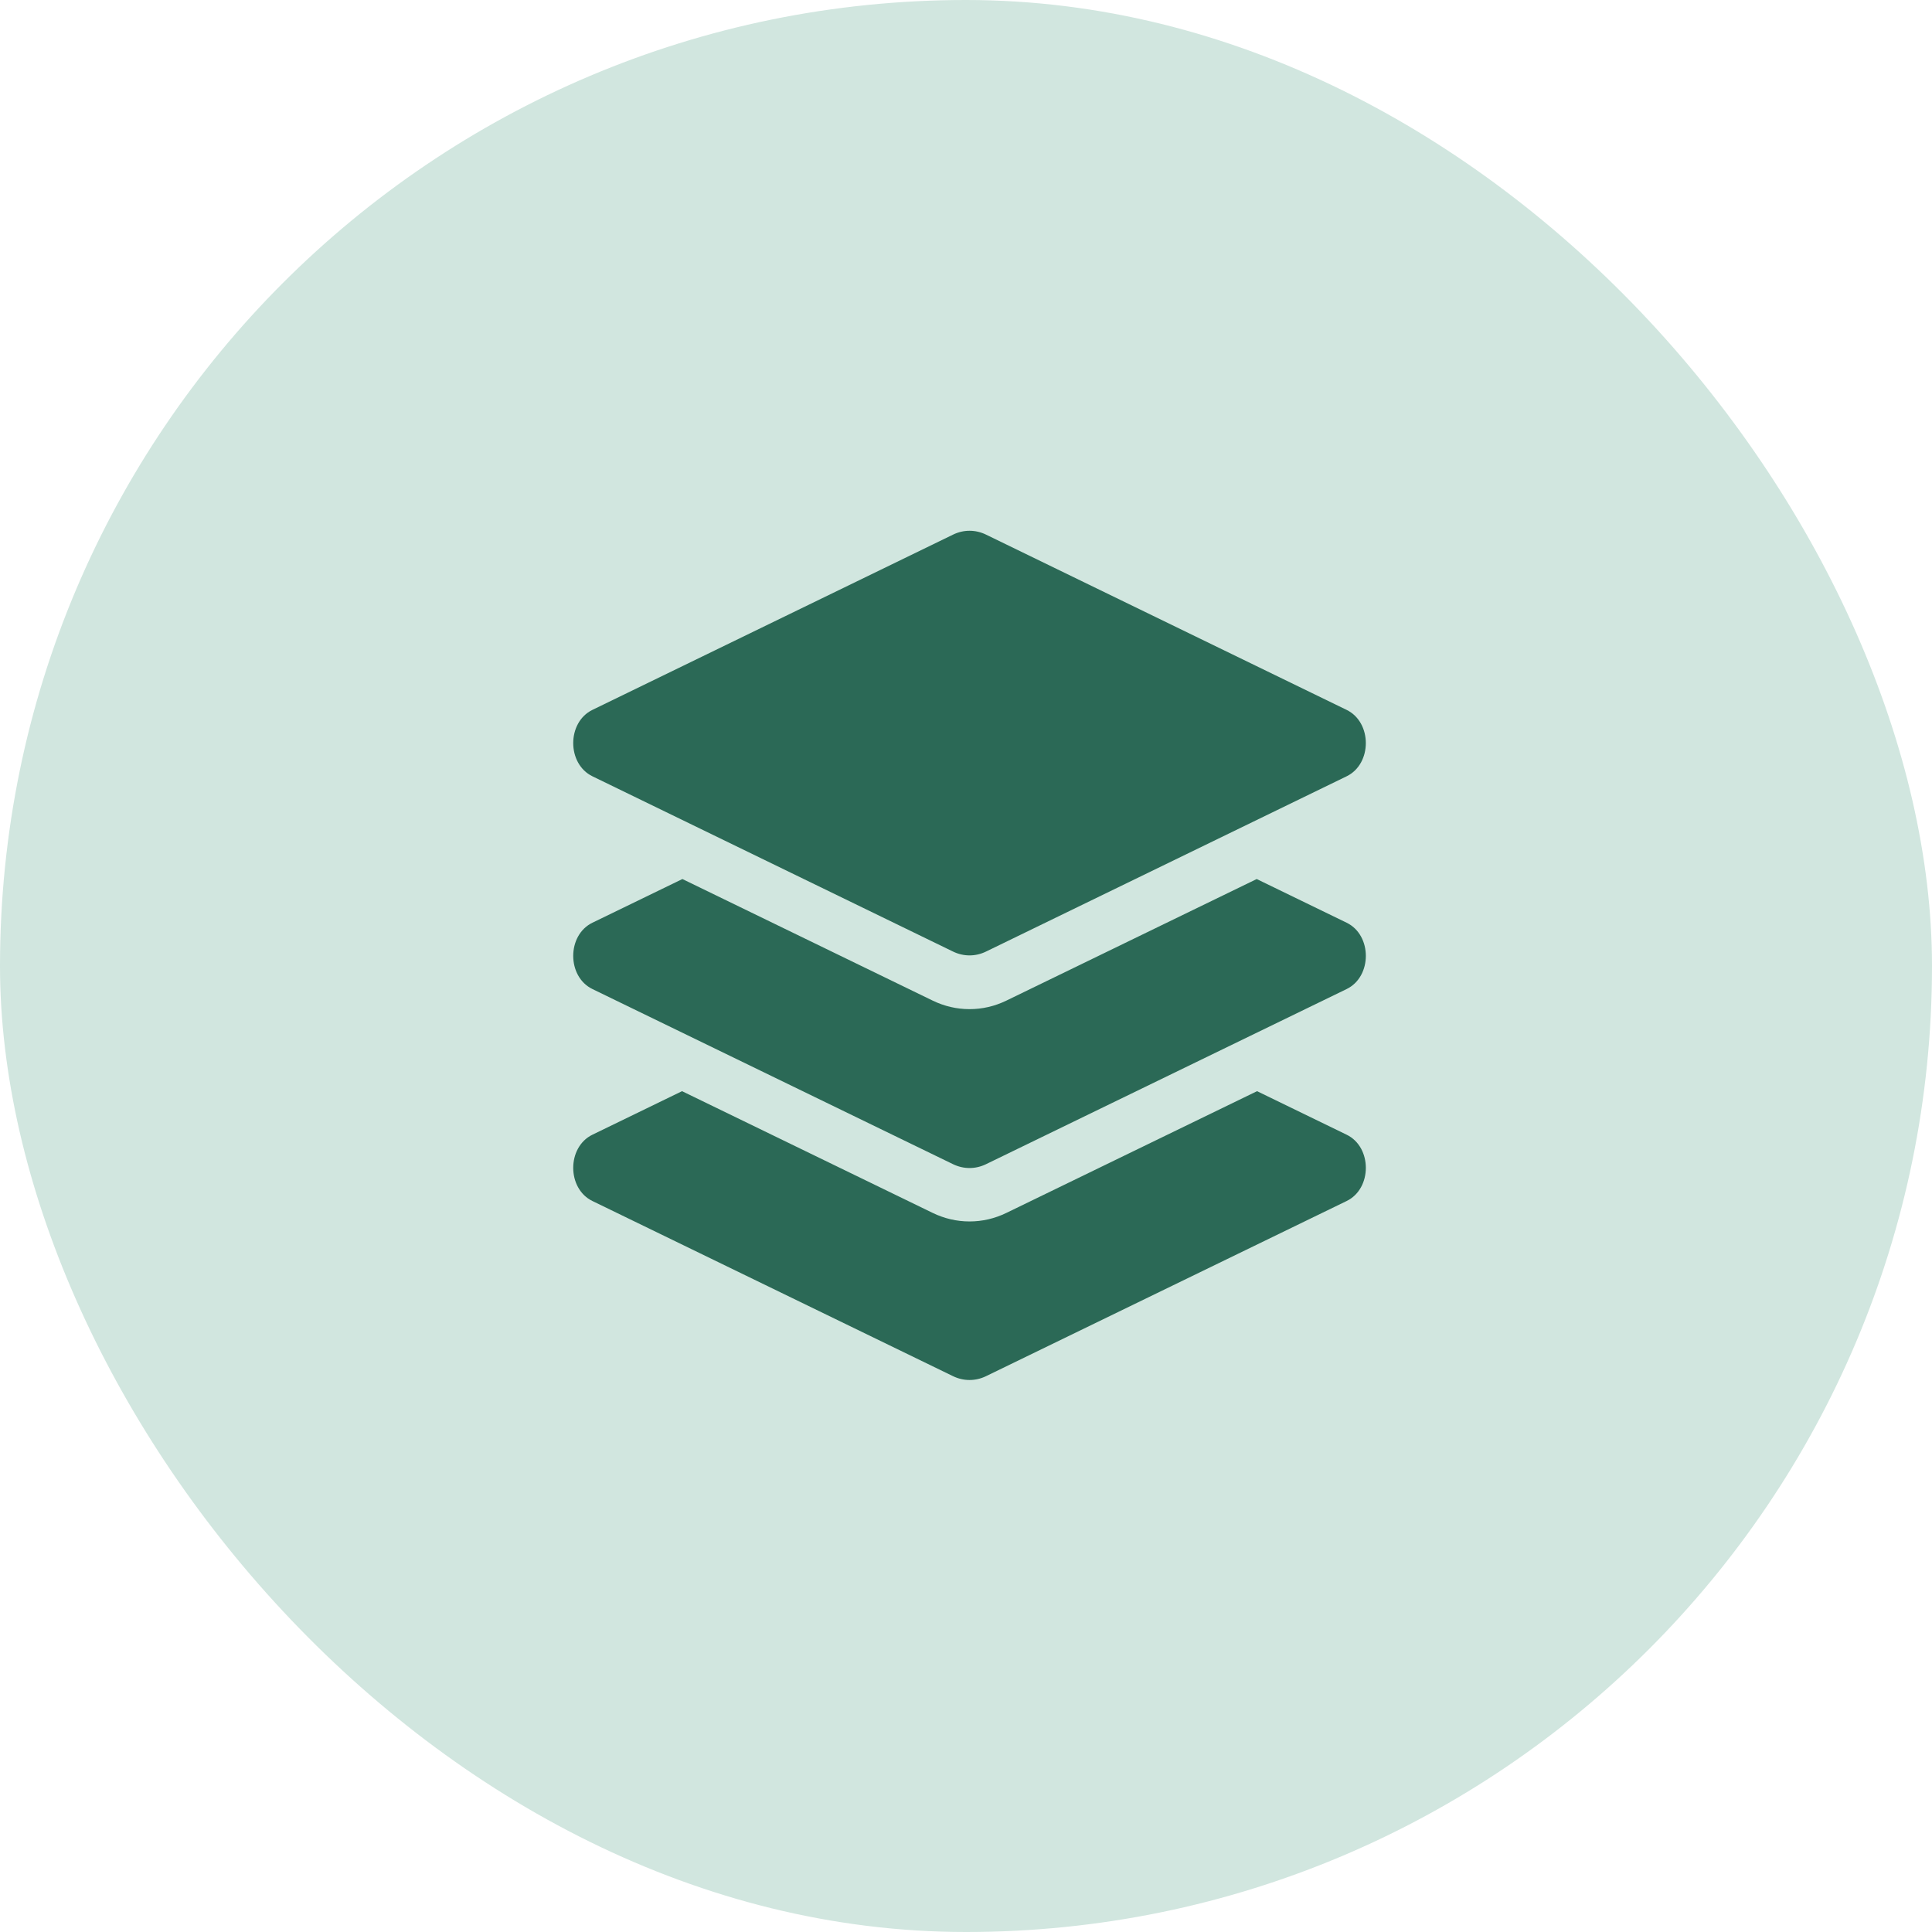 <svg width="91" height="91" viewBox="0 0 91 91" fill="none" xmlns="http://www.w3.org/2000/svg">
<rect width="91" height="91" rx="45.5" fill="#D1E6DF"/>
<path d="M27.905 36.565L44.89 44.82C45.386 45.061 45.947 45.061 46.443 44.82L63.428 36.565C64.634 35.978 64.634 34.024 63.428 33.437L46.443 25.181C46.2 25.062 45.935 25 45.667 25C45.399 25 45.135 25.062 44.891 25.181L27.905 33.436C26.698 34.023 26.698 35.978 27.905 36.565ZM63.428 43.461L59.193 41.404L47.406 47.128C46.855 47.396 46.27 47.532 45.667 47.532C45.064 47.532 44.479 47.396 43.927 47.128L32.142 41.404L27.905 43.461C26.698 44.047 26.698 46 27.905 46.586L44.89 54.835C45.386 55.076 45.947 55.076 46.443 54.835L63.428 46.586C64.635 46 64.635 44.047 63.428 43.461V43.461ZM63.428 53.446L59.209 51.396L47.406 57.128C46.855 57.396 46.27 57.532 45.667 57.532C45.064 57.532 44.479 57.396 43.927 57.128L32.125 51.396L27.905 53.446C26.698 54.031 26.698 55.984 27.905 56.57L44.89 64.82C45.386 65.06 45.947 65.06 46.443 64.82L63.428 56.57C64.635 55.984 64.635 54.031 63.428 53.446V53.446Z" fill="#2B6956"/>
</svg>
